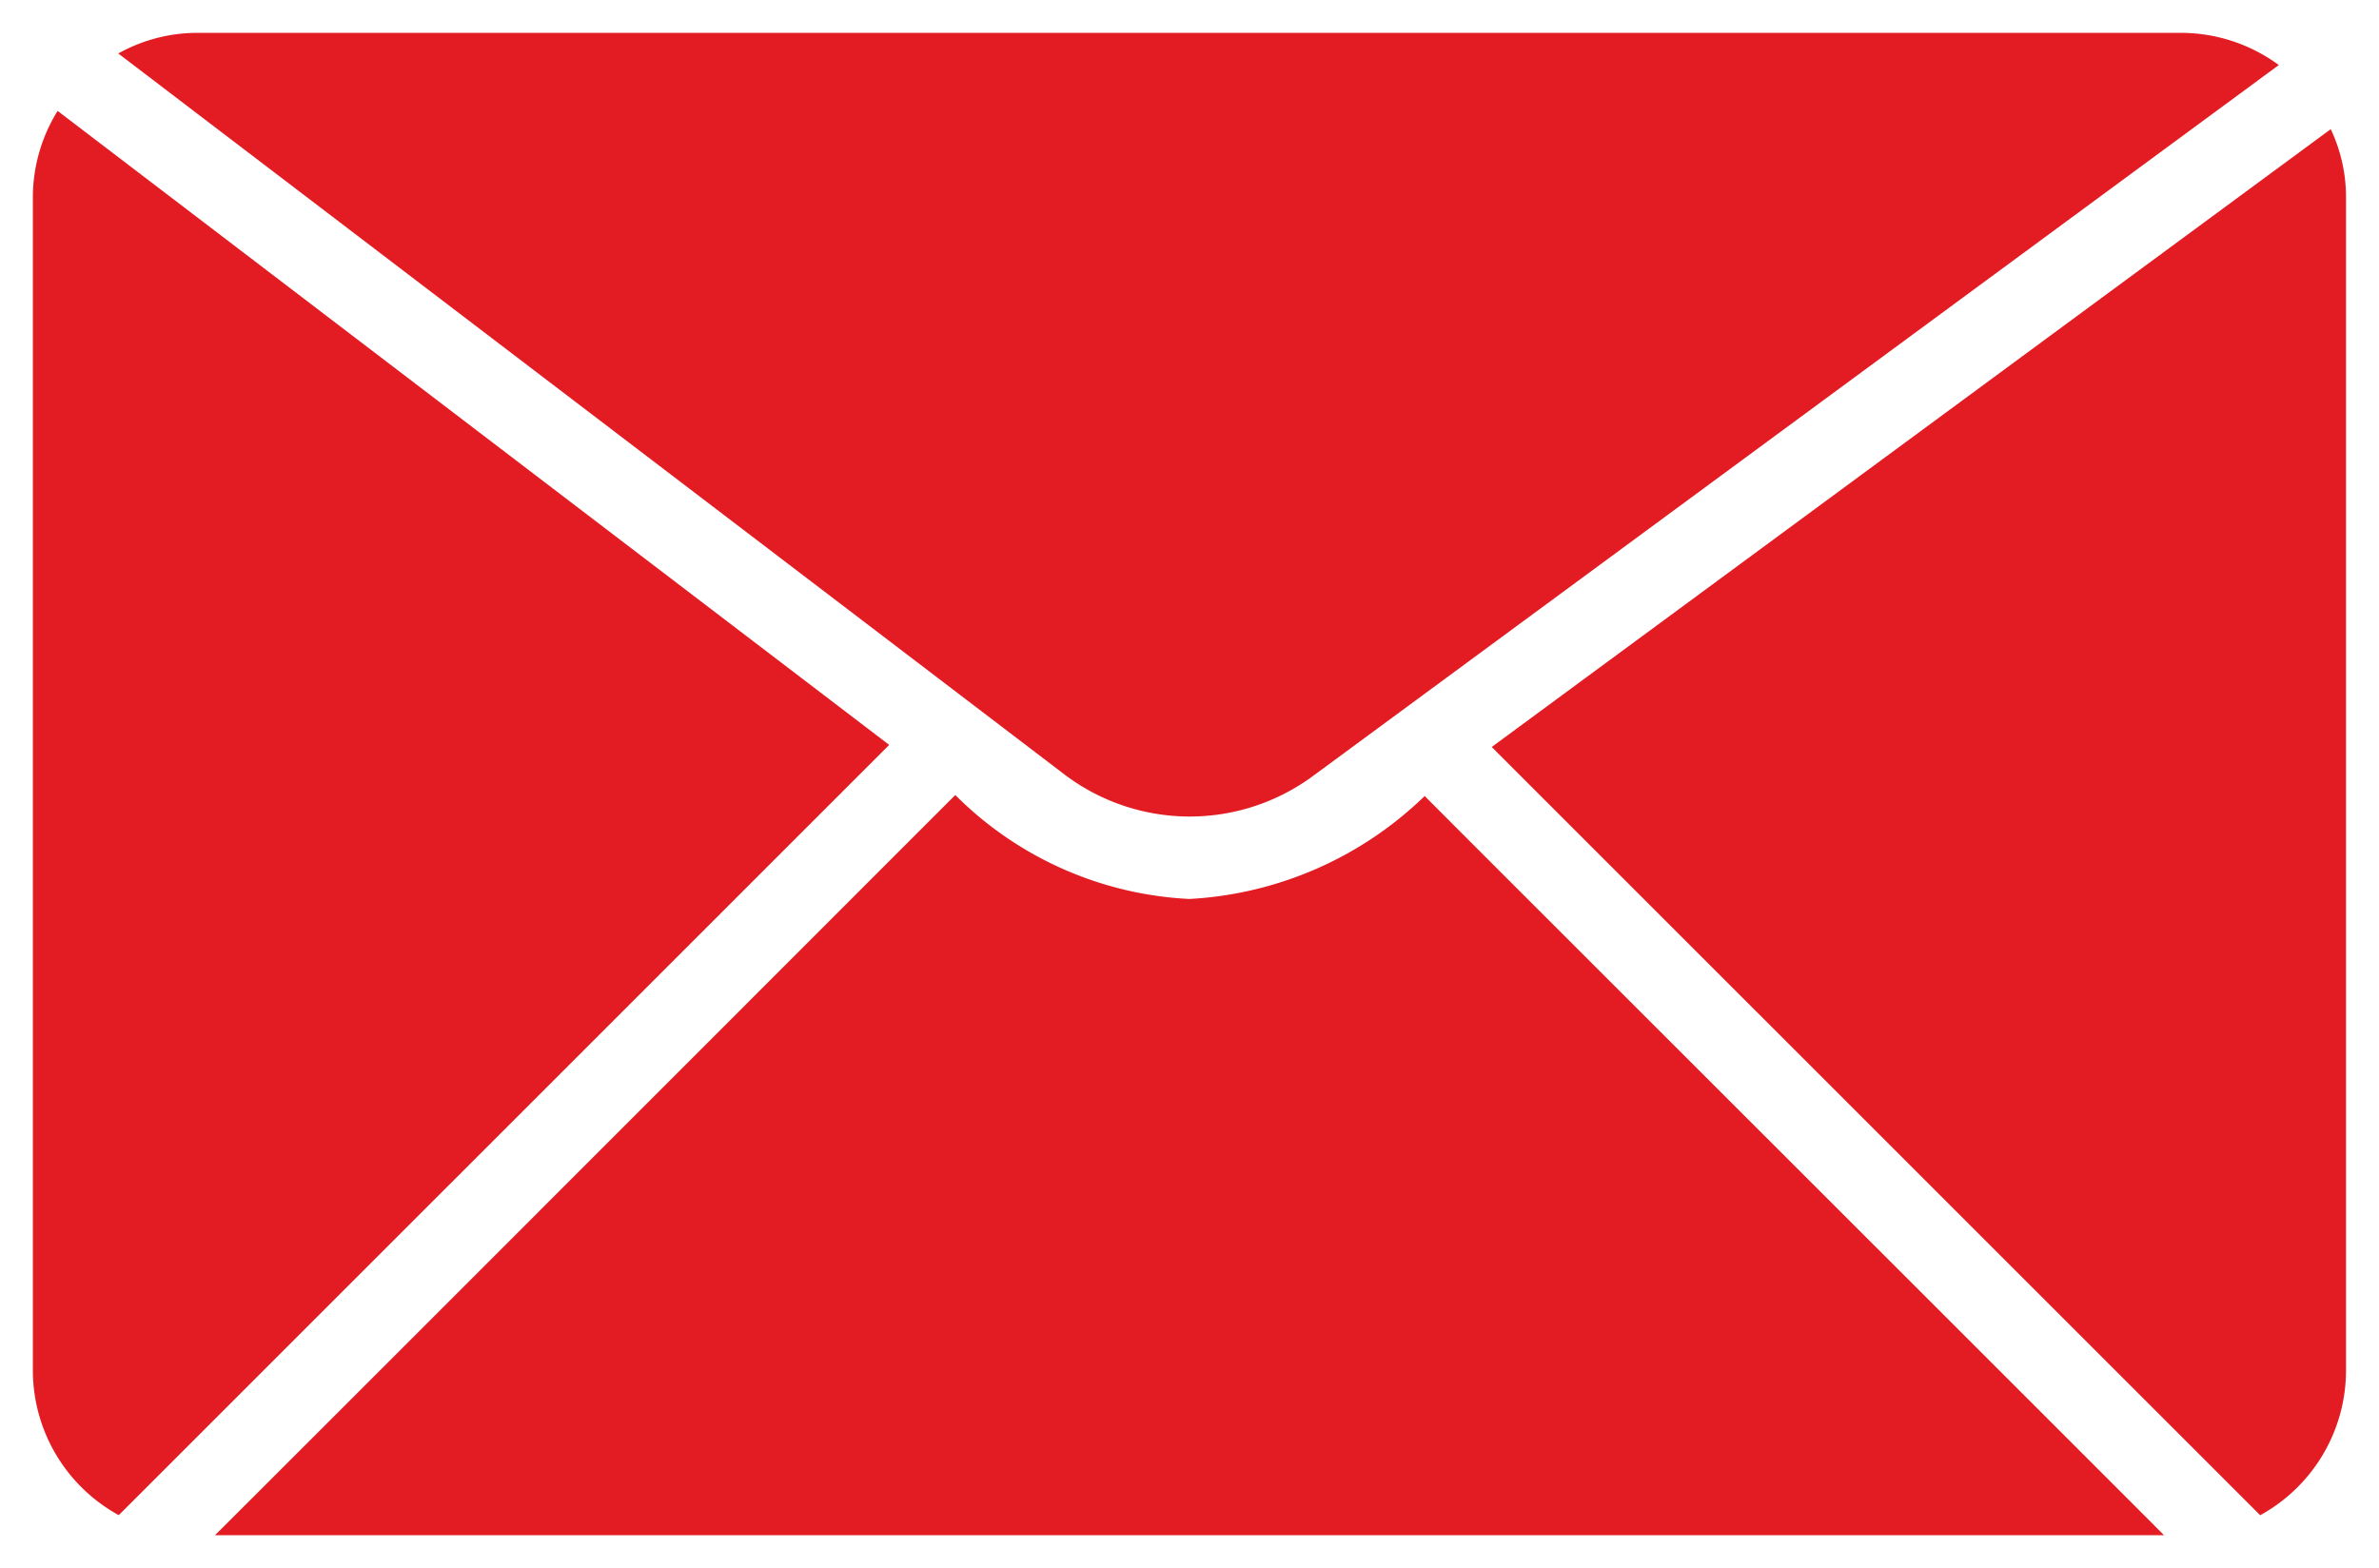<svg xmlns="http://www.w3.org/2000/svg" width="36.202" height="23.869" viewBox="0 0 36.202 23.869">
  <path id="Trazado_121" data-name="Trazado 121" d="M34.969,1.465,22.2,10.869,33.894,22.561A2.516,2.516,0,0,0,35.2,20.354V2.514a2.425,2.425,0,0,0-.233-1.05M21.178,11.617A5.568,5.568,0,0,1,17.6,13.182,5.406,5.406,0,0,1,14.037,11.6c-.6.6-11.111,11.116-11.265,11.265H32.43c-.129-.136-10.666-10.66-11.252-11.252m-5.456-.308a3.159,3.159,0,0,0,3.765,0L34.177.49A2.516,2.516,0,0,0,32.687,0H2.514A2.469,2.469,0,0,0,1.3.314ZM.377,1.188A2.5,2.5,0,0,0,0,2.514v17.84a2.516,2.516,0,0,0,1.307,2.206L13.031,10.837Z" transform="translate(0.5 0.5)" fill="#e31b23" stroke="rgba(0,0,0,0)" stroke-width="1"/>
</svg>
